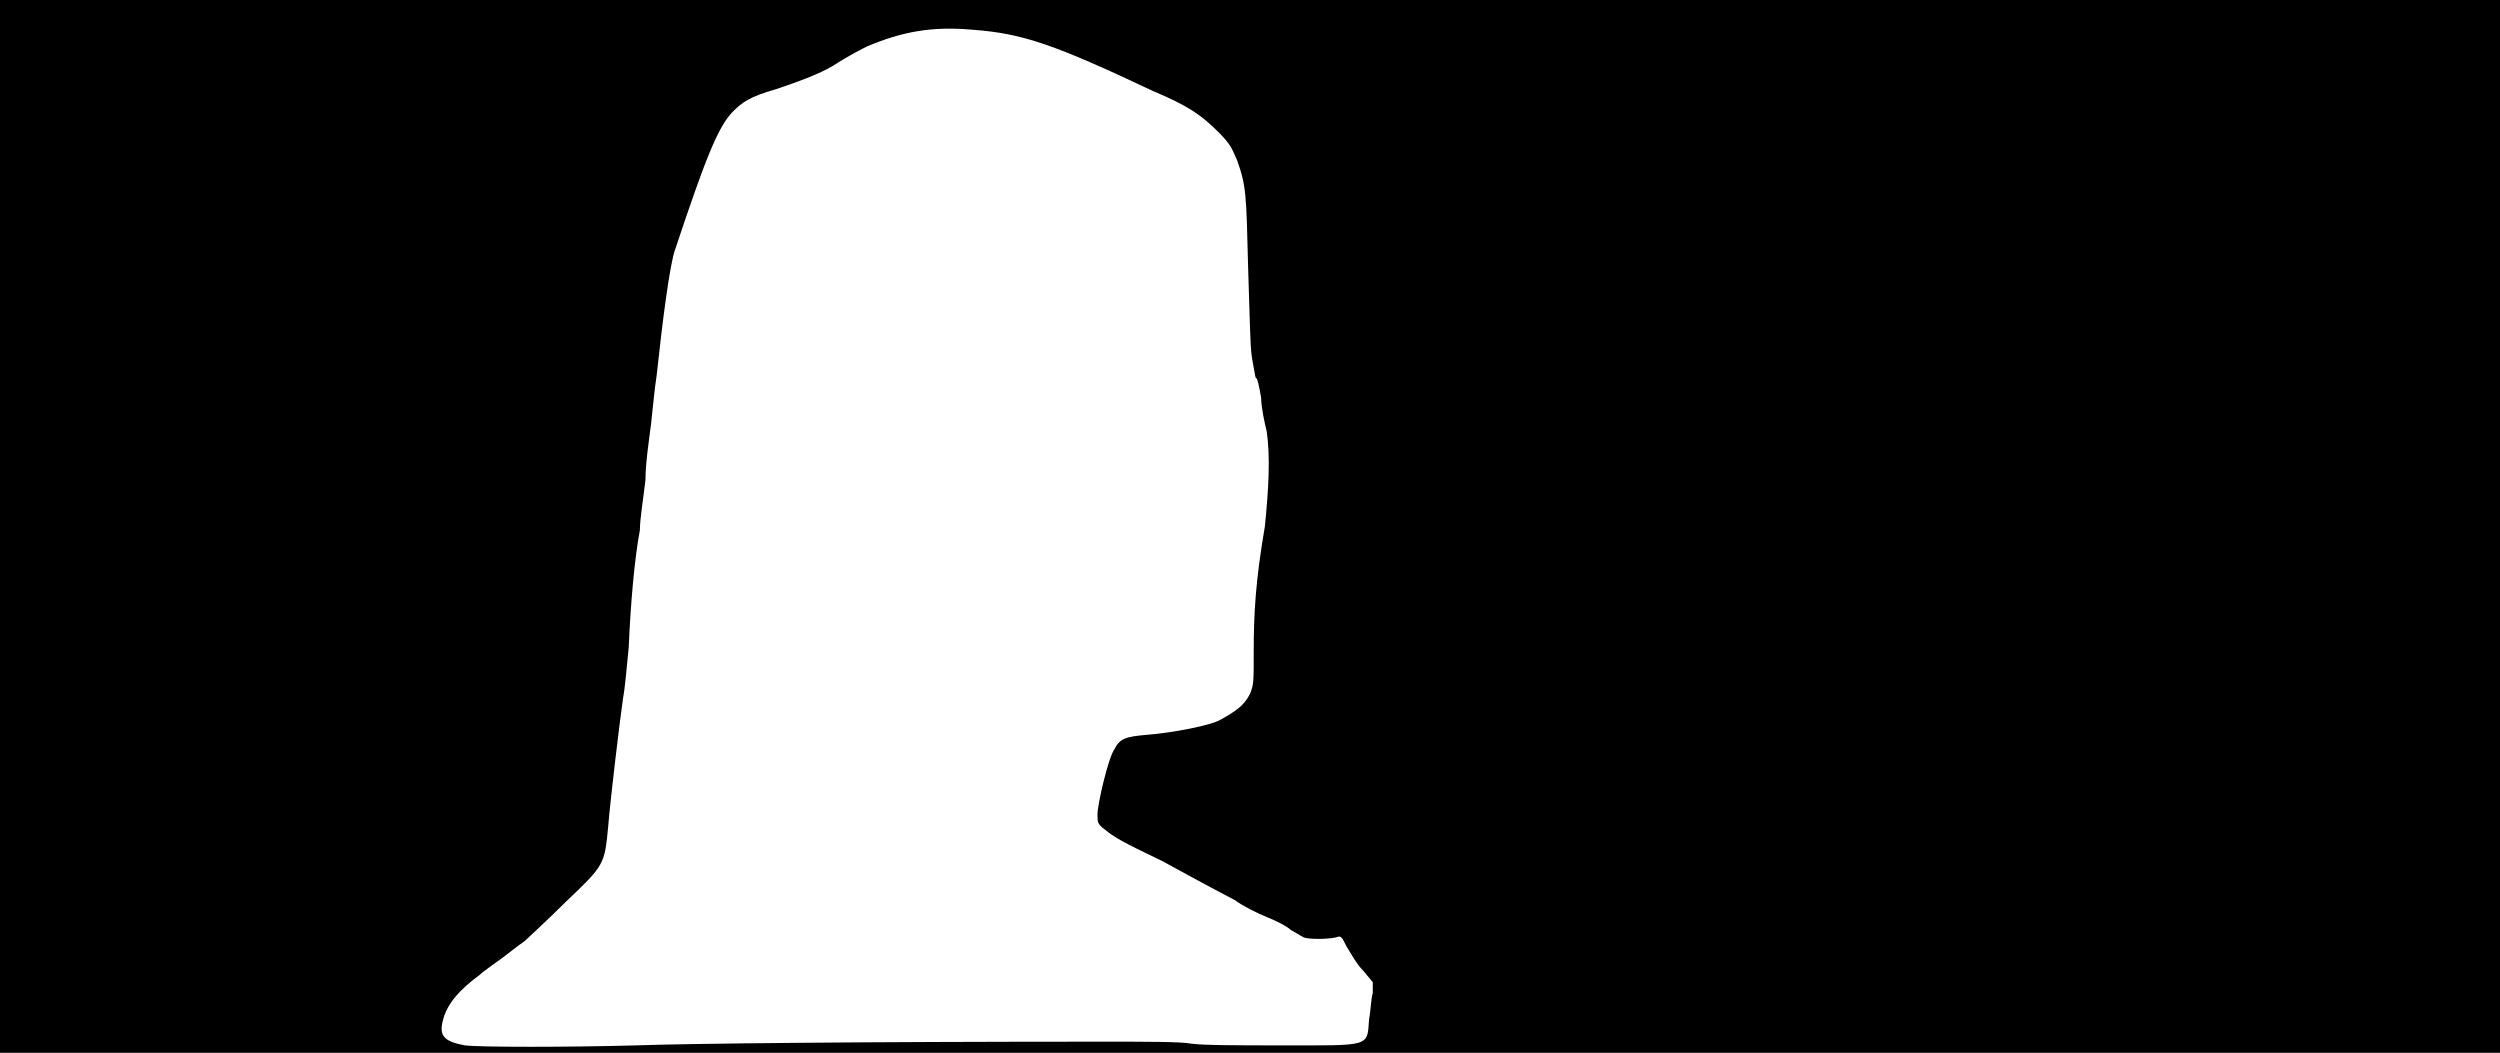 <svg xmlns="http://www.w3.org/2000/svg" width="1344" height="566"><path d="M0 283V0h1344v566H0V283m342 279c27-1 120-2 252-2 21 0 41 0 46 1 6 1 27 1 49 1 48 0 46 1 47-14 1-5 1-11 2-14v-6l-5-6c-4-4-7-10-9-13-3-6-3-6-6-5-5 1-14 1-17 0-2-1-5-3-7-4-2-2-8-5-13-7s-13-6-17-9c-19-10-28-15-39-21-23-11-26-13-31-17-4-3-4-4-4-8 0-6 6-31 9-35 3-6 6-7 18-8 13-1 34-5 39-8 9-5 13-8 16-14 2-5 2-6 2-23 0-20 1-38 6-67 2-20 3-37 1-51-1-4-3-13-3-18-1-6-2-11-3-11 0 0-1-5-2-11-1-7-1-19-2-48-1-40-1-44-6-58-3-7-4-9-10-15-9-9-16-14-35-22-53-25-70-31-97-33-22-2-38 1-57 9-6 3-13 7-16 9-6 4-15 8-33 14-14 4-18 7-23 12-8 8-15 26-31 74-3 8-7 40-10 68-1 6-2 17-3 26-1 8-3 21-3 30-1 9-3 21-3 27-3 16-5 40-6 63-1 10-2 22-3 27-2 14-7 56-8 69-2 21-2 21-23 41-10 10-20 19-22 21-3 2-8 6-12 9s-10 7-12 9c-11 8-18 16-20 25-2 8 1 11 12 13 8 1 55 1 92 0z"/></svg>